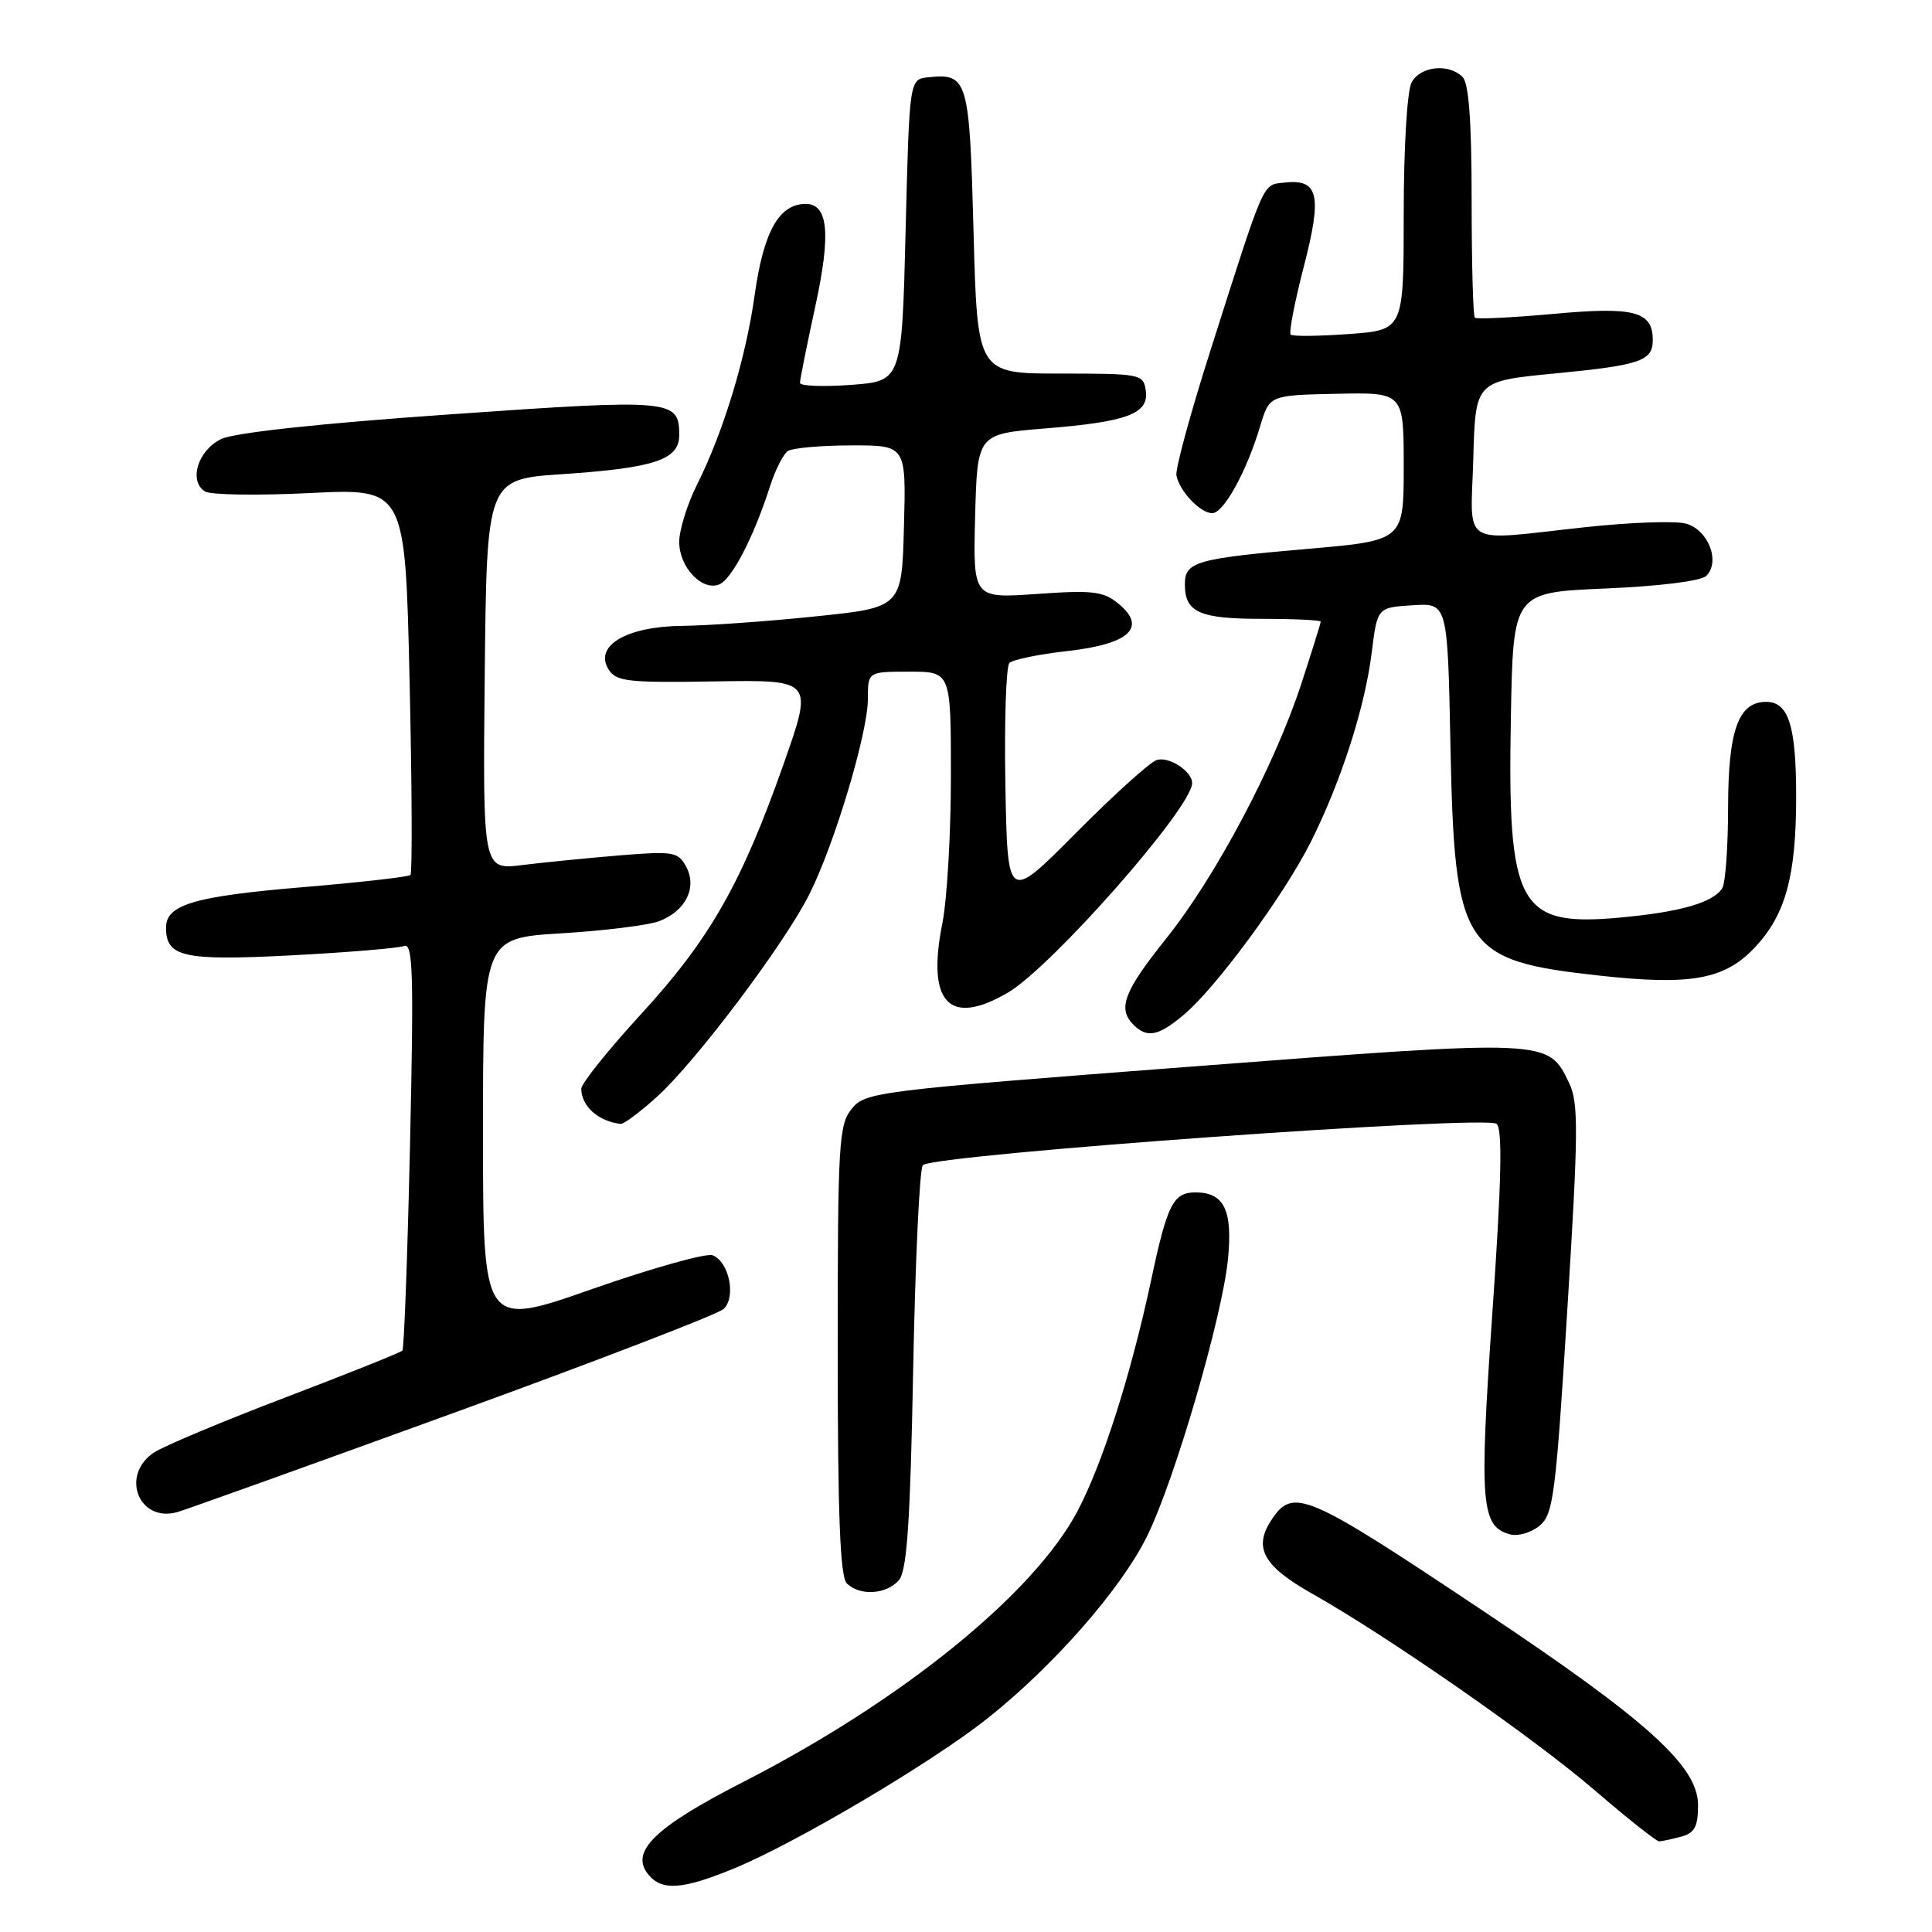 <?xml version="1.0" encoding="UTF-8" standalone="no"?>
<!DOCTYPE svg PUBLIC "-//W3C//DTD SVG 1.1//EN" "http://www.w3.org/Graphics/SVG/1.1/DTD/svg11.dtd" >
<svg xmlns="http://www.w3.org/2000/svg" xmlns:xlink="http://www.w3.org/1999/xlink" version="1.1" viewBox="0 0 256 256">
 <g >
 <path fill="currentColor"
d=" M 97.24 247.59 C 105.40 244.24 123.40 233.59 130.74 227.78 C 139.59 220.78 148.59 210.51 152.02 203.50 C 155.69 196.01 161.99 174.40 162.72 166.77 C 163.34 160.33 162.19 158.00 158.41 158.00 C 155.47 158.00 154.67 159.56 152.56 169.50 C 149.89 182.04 146.09 193.98 142.76 200.26 C 136.95 211.22 119.50 225.36 98.50 236.11 C 86.72 242.13 83.41 245.38 85.92 248.40 C 87.72 250.58 90.46 250.38 97.24 247.59 Z  M 222.75 243.37 C 224.55 242.89 225.00 242.05 225.00 239.19 C 225.00 234.03 218.35 228.02 196.50 213.44 C 172.97 197.73 171.34 197.03 168.44 201.45 C 166.06 205.08 167.41 207.52 173.80 211.13 C 183.94 216.85 203.30 230.32 211.34 237.25 C 215.65 240.96 219.48 243.99 219.84 243.99 C 220.20 243.98 221.51 243.70 222.75 243.37 Z  M 119.13 209.35 C 120.18 208.08 120.62 201.64 121.00 181.43 C 121.28 166.98 121.85 154.81 122.28 154.39 C 123.69 152.98 197.11 147.71 198.32 148.92 C 199.11 149.71 198.95 156.70 197.74 174.04 C 195.99 199.32 196.23 202.30 200.13 203.32 C 201.16 203.59 202.91 203.07 204.01 202.16 C 205.83 200.65 206.15 198.13 207.68 173.50 C 209.15 149.89 209.18 146.12 207.92 143.51 C 205.11 137.68 205.41 137.69 157.98 141.32 C 116.00 144.53 114.66 144.70 112.86 146.92 C 111.14 149.05 111.00 151.46 111.00 178.91 C 111.00 200.67 111.32 208.92 112.20 209.80 C 113.92 211.52 117.52 211.28 119.13 209.35 Z  M 60.00 187.26 C 78.97 180.37 95.12 174.15 95.88 173.45 C 97.57 171.88 96.61 167.17 94.42 166.33 C 93.59 166.01 86.40 168.03 78.45 170.81 C 64.00 175.88 64.00 175.88 64.00 150.09 C 64.00 124.30 64.00 124.30 74.39 123.67 C 80.11 123.32 85.93 122.60 87.33 122.06 C 90.85 120.73 92.40 117.62 90.93 114.86 C 89.86 112.87 89.25 112.76 82.14 113.34 C 77.94 113.69 72.13 114.26 69.23 114.62 C 63.97 115.28 63.97 115.28 64.23 89.39 C 64.50 63.50 64.50 63.50 74.50 62.83 C 86.76 62.00 90.00 60.92 90.00 57.65 C 90.00 52.92 89.14 52.84 59.70 54.90 C 42.45 56.10 31.09 57.33 29.32 58.17 C 26.23 59.65 24.96 63.73 27.16 65.12 C 27.90 65.58 34.17 65.68 41.09 65.33 C 53.69 64.71 53.69 64.71 54.27 90.10 C 54.59 104.06 54.64 115.69 54.39 115.94 C 54.14 116.19 47.74 116.92 40.18 117.55 C 25.74 118.76 22.00 119.87 22.00 122.91 C 22.00 126.82 24.28 127.33 38.60 126.59 C 46.05 126.20 52.77 125.64 53.54 125.35 C 54.72 124.89 54.84 128.92 54.33 151.66 C 54.00 166.42 53.54 178.71 53.32 178.96 C 53.10 179.21 46.15 181.99 37.89 185.14 C 29.62 188.29 21.77 191.58 20.43 192.45 C 15.89 195.43 18.37 201.80 23.50 200.36 C 24.60 200.05 41.02 194.16 60.00 187.26 Z  M 87.05 145.33 C 92.19 140.69 103.96 125.06 107.24 118.50 C 110.59 111.84 115.00 97.10 115.00 92.61 C 115.00 89.00 115.00 89.00 120.50 89.00 C 126.00 89.00 126.00 89.00 126.00 102.83 C 126.00 110.44 125.49 119.19 124.88 122.27 C 122.74 132.88 125.76 136.09 133.56 131.52 C 139.33 128.14 157.79 107.19 157.96 103.82 C 158.05 102.23 154.82 100.13 153.22 100.73 C 152.27 101.08 147.45 105.45 142.50 110.44 C 133.50 119.50 133.50 119.50 133.22 104.08 C 133.07 95.59 133.31 88.29 133.75 87.85 C 134.20 87.40 137.65 86.69 141.42 86.27 C 149.65 85.35 152.04 83.14 148.20 79.99 C 146.20 78.35 144.81 78.18 137.42 78.70 C 128.93 79.30 128.93 79.30 129.21 68.40 C 129.50 57.50 129.50 57.50 138.50 56.77 C 149.43 55.89 152.26 54.82 151.82 51.74 C 151.51 49.57 151.13 49.50 140.50 49.50 C 129.50 49.50 129.50 49.50 129.00 30.71 C 128.46 10.46 128.24 9.70 123.00 10.24 C 120.50 10.50 120.50 10.50 120.00 30.50 C 119.50 50.50 119.50 50.50 112.75 51.00 C 109.04 51.27 106.00 51.15 106.00 50.73 C 106.00 50.31 106.92 45.71 108.05 40.51 C 110.13 30.91 109.74 26.98 106.71 27.02 C 103.21 27.06 101.17 30.71 100.00 39.08 C 98.83 47.45 95.86 57.22 92.36 64.22 C 91.06 66.81 90.00 70.23 90.00 71.81 C 90.00 75.14 92.99 78.33 95.28 77.45 C 96.94 76.81 99.87 71.18 102.01 64.50 C 102.71 62.30 103.79 60.17 104.39 59.77 C 105.00 59.36 108.78 59.02 112.78 59.02 C 120.07 59.00 120.07 59.00 119.78 69.75 C 119.50 80.50 119.50 80.50 108.00 81.68 C 101.67 82.34 93.74 82.90 90.36 82.93 C 83.01 83.01 78.69 85.57 80.63 88.69 C 81.64 90.31 83.15 90.48 94.76 90.29 C 107.76 90.08 107.76 90.08 103.83 101.24 C 98.25 117.09 94.04 124.46 84.96 134.36 C 80.58 139.13 77.01 143.59 77.02 144.27 C 77.04 146.59 79.31 148.61 82.25 148.92 C 82.66 148.96 84.82 147.35 87.05 145.33 Z  M 156.86 134.46 C 161.18 130.83 170.21 118.53 173.72 111.50 C 177.73 103.47 180.85 93.75 181.76 86.47 C 182.50 80.50 182.50 80.50 187.16 80.20 C 191.81 79.90 191.81 79.90 192.19 98.70 C 192.74 125.69 193.76 127.27 211.91 129.27 C 224.03 130.61 228.51 129.80 232.51 125.56 C 236.59 121.23 238.00 116.11 238.00 105.57 C 238.00 96.16 237.00 93.00 234.02 93.00 C 230.35 93.00 229.00 96.75 228.98 106.97 C 228.98 112.21 228.63 117.03 228.21 117.69 C 226.99 119.61 222.62 120.86 214.59 121.59 C 201.18 122.80 199.73 120.14 200.20 95.00 C 200.50 78.50 200.50 78.50 212.72 77.98 C 219.95 77.67 225.41 76.99 226.10 76.30 C 228.01 74.39 226.31 70.11 223.33 69.37 C 221.88 69.00 215.93 69.22 210.10 69.85 C 193.22 71.68 194.88 72.70 195.22 60.75 C 195.50 50.50 195.50 50.50 206.00 49.49 C 217.37 48.39 219.00 47.83 219.00 45.06 C 219.00 41.25 216.55 40.61 205.87 41.59 C 200.35 42.09 195.65 42.32 195.42 42.09 C 195.19 41.86 195.00 34.86 195.00 26.53 C 195.00 16.10 194.63 11.03 193.80 10.20 C 191.96 8.36 188.19 8.77 187.04 10.93 C 186.45 12.03 186.00 19.57 186.00 28.30 C 186.00 43.73 186.00 43.73 178.75 44.26 C 174.76 44.55 171.29 44.59 171.02 44.34 C 170.76 44.09 171.55 40.01 172.77 35.29 C 175.23 25.78 174.72 23.66 170.12 24.20 C 167.25 24.54 167.68 23.55 160.37 46.50 C 157.74 54.75 155.72 62.17 155.88 63.00 C 156.30 65.10 159.05 68.00 160.63 68.00 C 162.14 68.00 165.20 62.45 166.99 56.44 C 168.21 52.37 168.21 52.37 177.10 52.18 C 186.00 51.99 186.00 51.99 186.00 61.81 C 186.00 71.63 186.00 71.63 173.25 72.73 C 158.49 74.01 157.00 74.44 157.00 77.41 C 157.00 81.14 158.92 82.00 167.20 82.00 C 171.49 82.00 175.00 82.17 175.00 82.37 C 175.00 82.58 173.85 86.26 172.45 90.55 C 168.91 101.41 161.06 116.21 154.51 124.38 C 148.91 131.38 148.05 133.65 150.20 135.80 C 151.99 137.59 153.52 137.28 156.86 134.46 Z "/>
</g>
</svg>